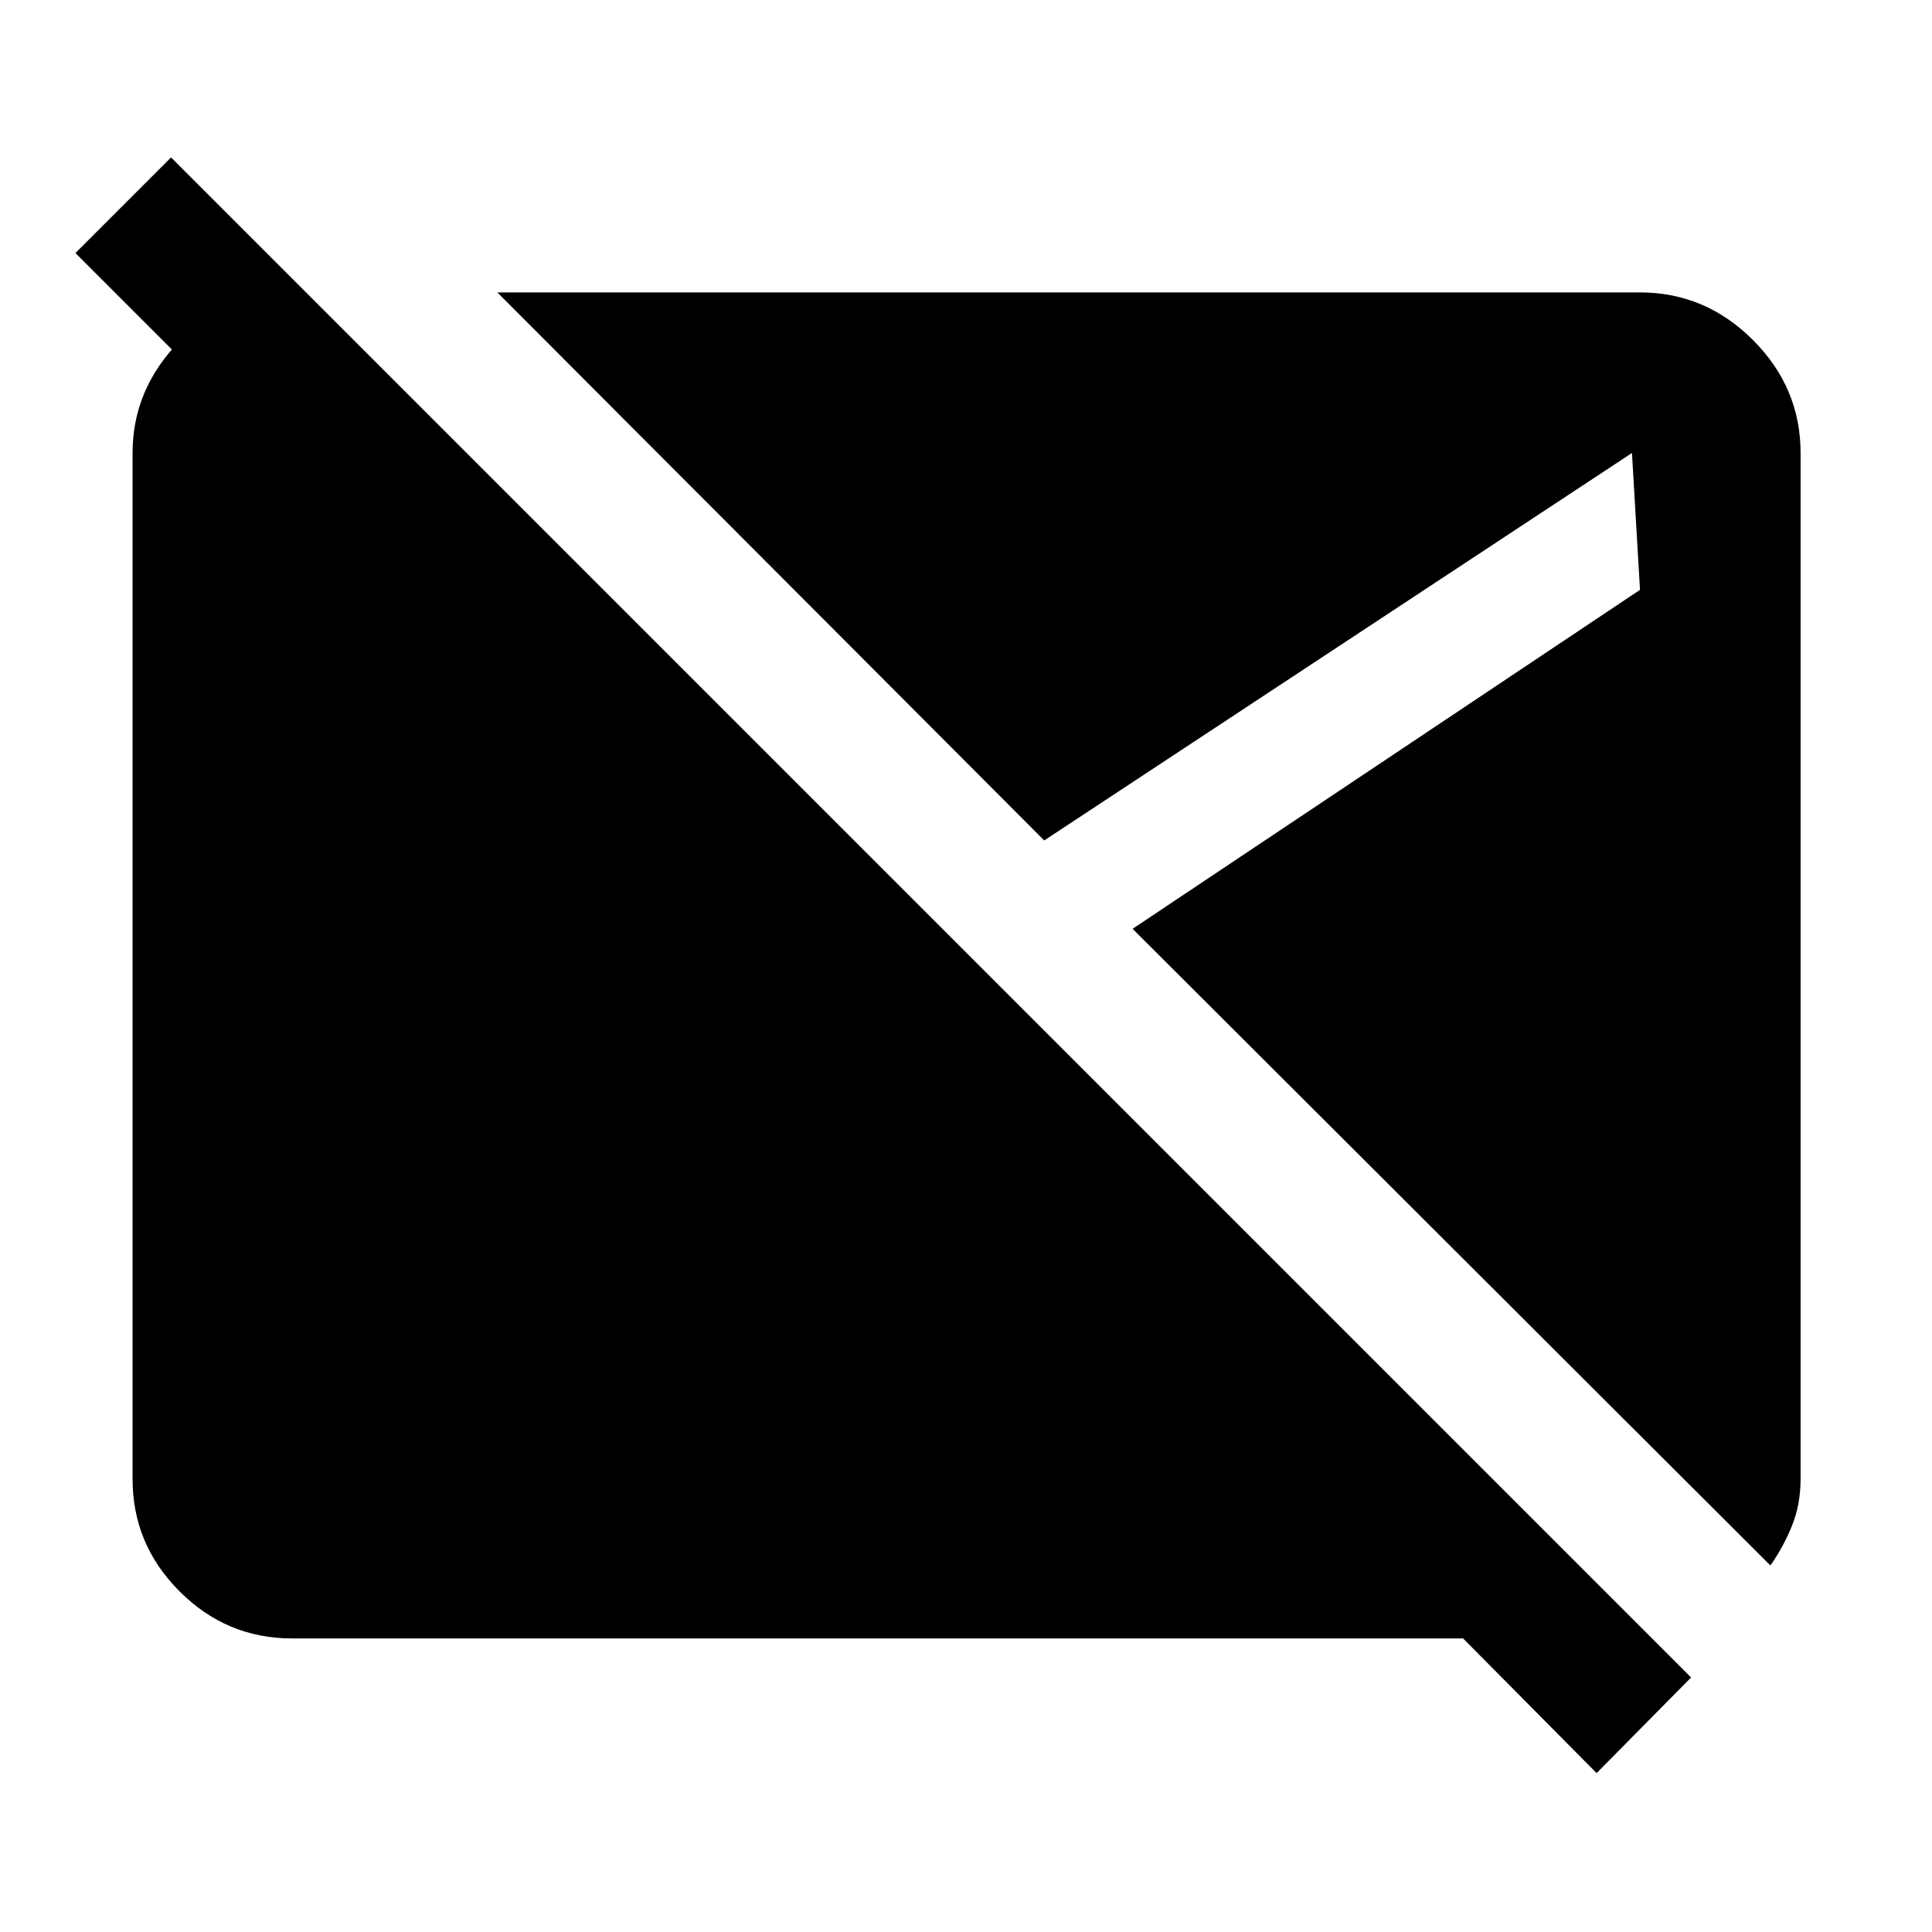 <svg xmlns="http://www.w3.org/2000/svg" width="48" height="48" viewBox="0 -960 960 960"><path d="M793.35-78.96 727-145.87H145.09q-32.48 0-55.85-23.37-23.37-23.37-23.37-55.85v-509.82q0-29.09 19.69-51.61 19.7-22.52 47.66-26.48h20l78.08 78.09h-94.47l-99.35-99.35L85-881.78l755.3 755.3-46.95 47.52Zm86.35-103.17L562.78-498.48l252.13-168.43-4-68-292.04 192.52L247.13-814.7h567.78q32.48 0 56.13 23.66 23.66 23.65 23.66 56.13v509.82q0 12.7-4.29 23.26-4.28 10.57-10.71 19.7Z"/></svg>